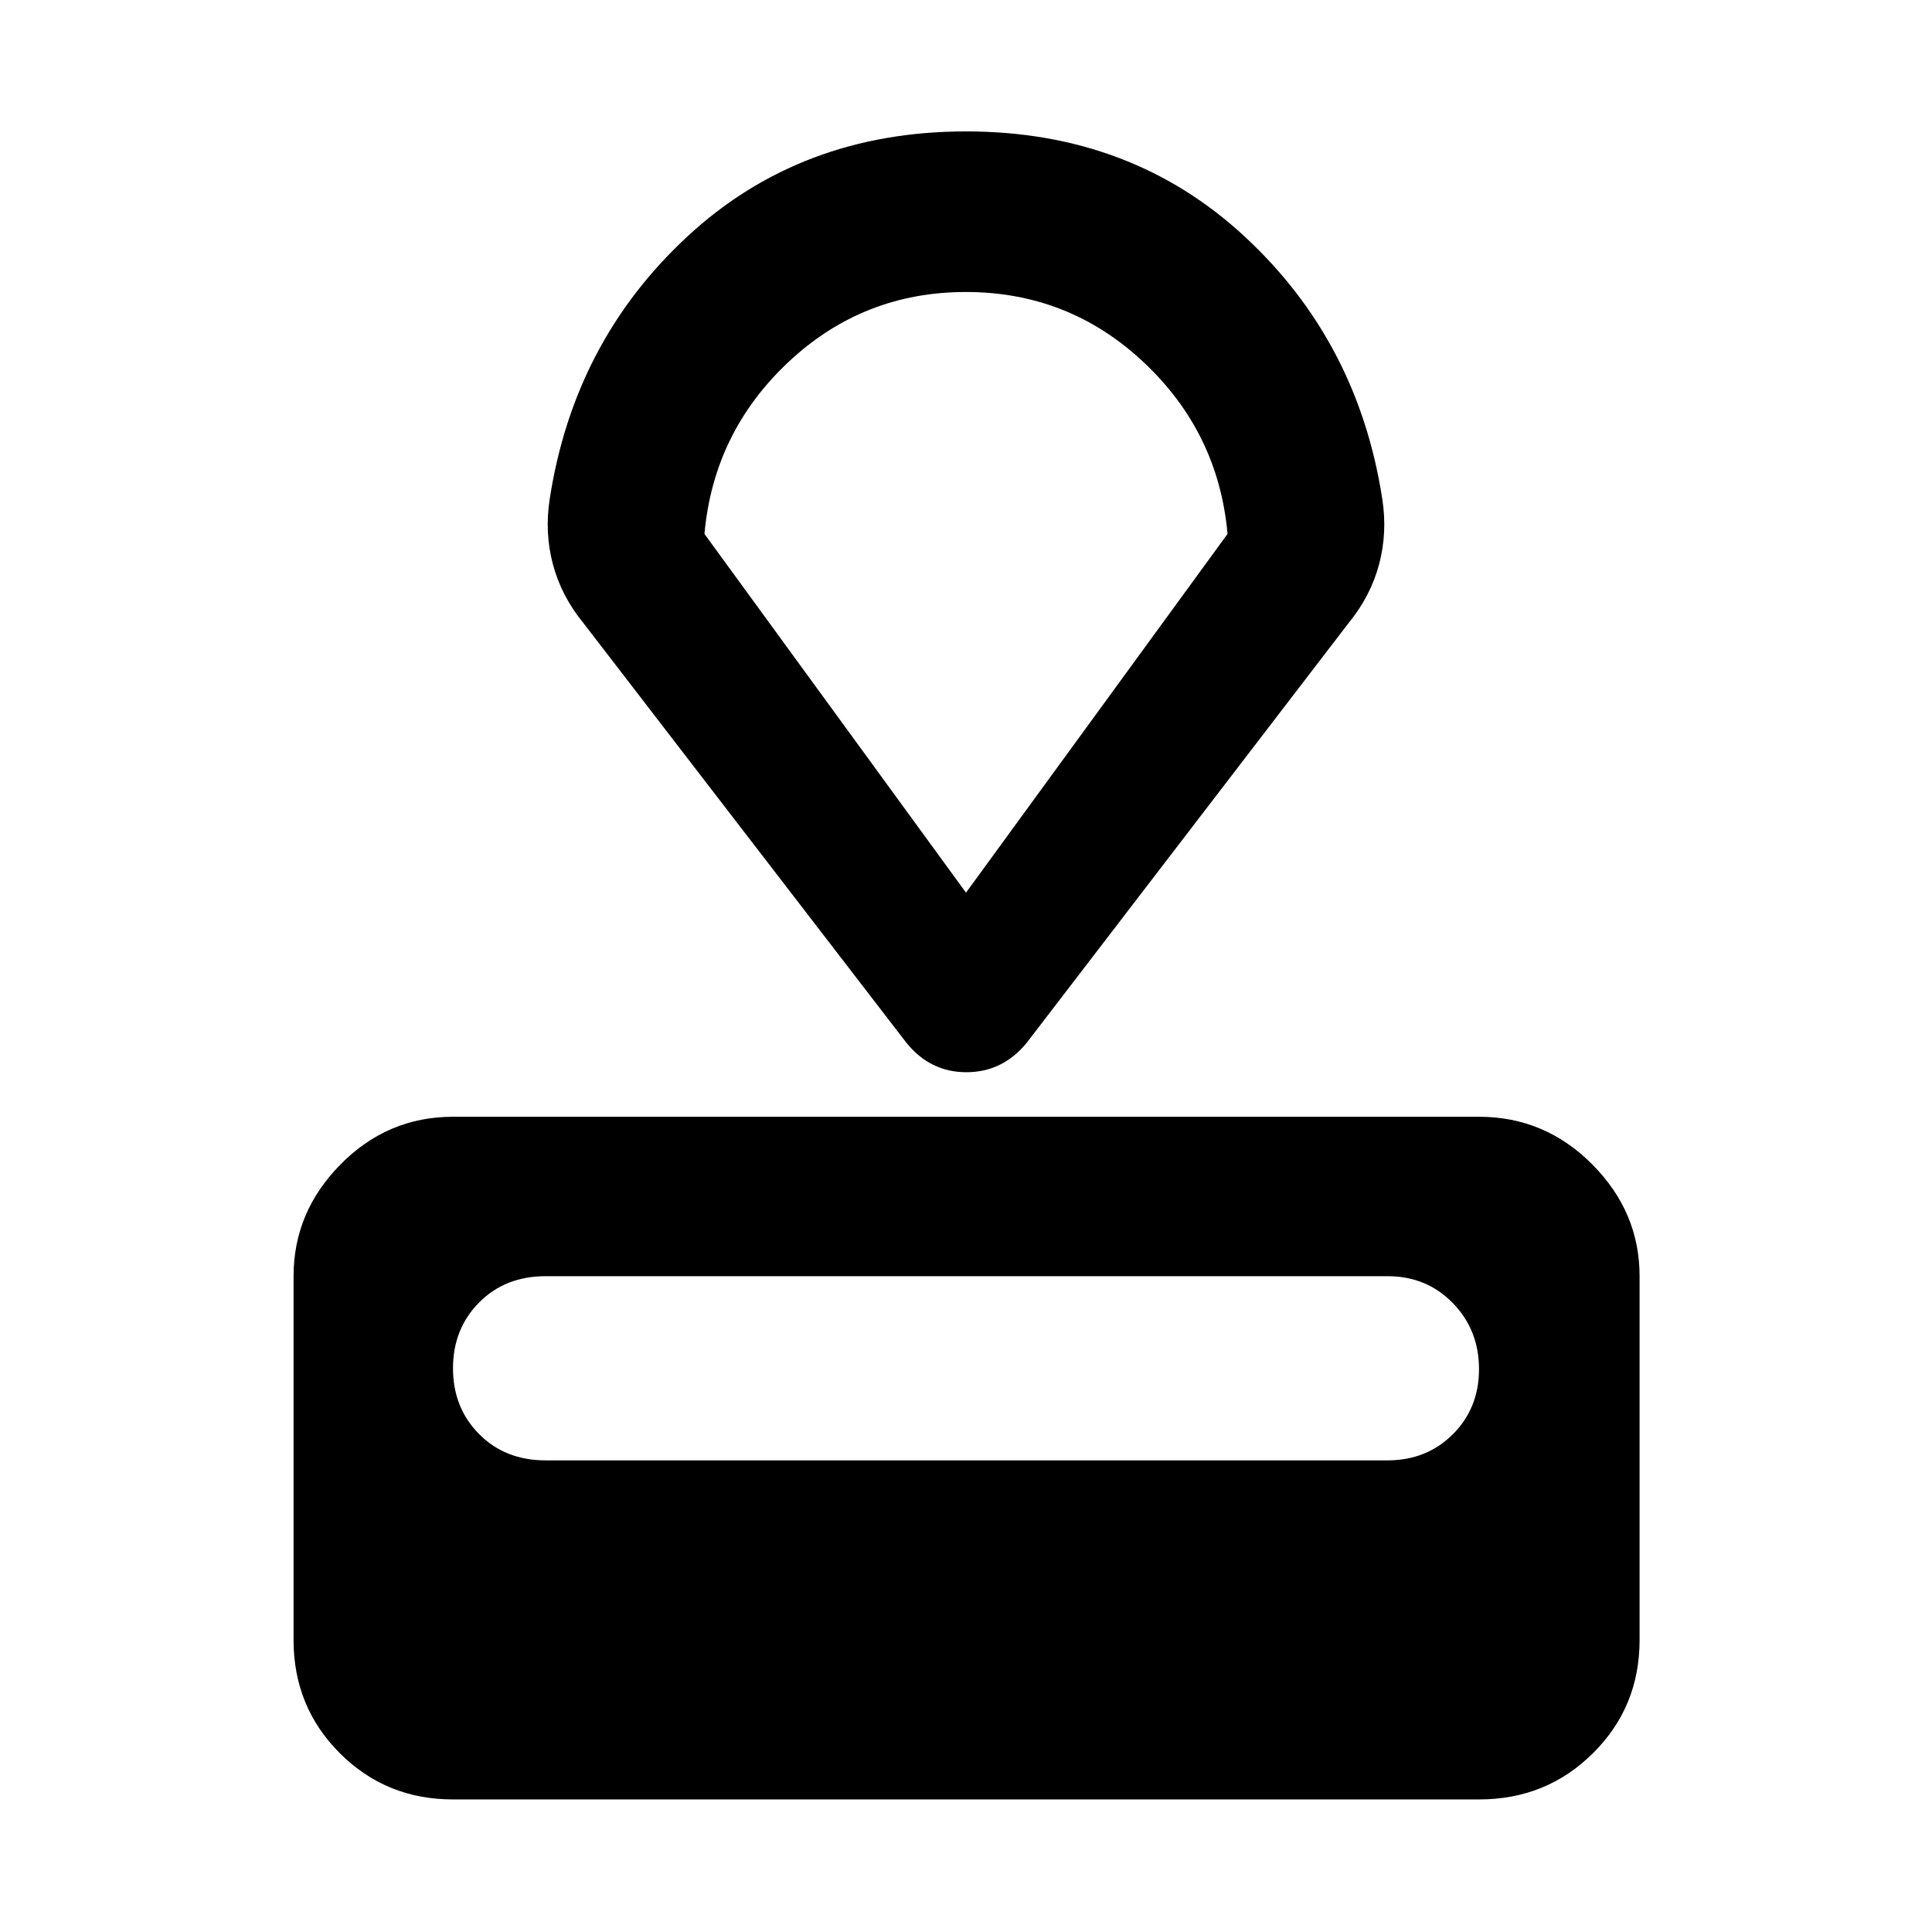 <svg xmlns="http://www.w3.org/2000/svg" height="48" viewBox="0 -960 960 960" width="48"><path d="M225.09-65.87q-33.26 0-56.24-22.98-22.98-22.98-22.98-56.24v-180.78q0-31.91 23.35-55.56 23.36-23.66 55.87-23.66h509.82q32.74 0 56.26 23.66 23.53 23.65 23.53 55.56v180.78q0 33.26-23.15 56.24-23.15 22.98-56.64 22.98H225.09Zm46.04-168.48h418.3q19.47 0 32.48-12.97 13-12.97 13-32.39t-13-32.79q-13.01-13.37-32.48-13.37h-418.3q-20.12 0-33.08 13.09-12.96 13.08-12.96 32.67 0 19.59 12.96 32.68 12.96 13.08 33.08 13.08Zm179.22-207.56L289.91-650.39q-10.95-13.39-15.15-29.13-4.2-15.73-1.63-32.39 12-78.26 68.37-130.53Q397.87-894.7 480-894.7t138.5 52.26q56.37 52.27 68.37 130.53 2.57 16.66-1.63 32.39-4.2 15.74-15.15 29.13L510.22-441.91q-12 14.69-30.02 14.69-18.03 0-29.85-14.69ZM480-516.44 609.96-694.7q-4.53-50.42-41.69-85.31-37.17-34.9-88.33-34.9t-88.27 34.9q-37.1 34.89-41.63 85.31L480-516.44Zm0-148.95Z"/></svg>